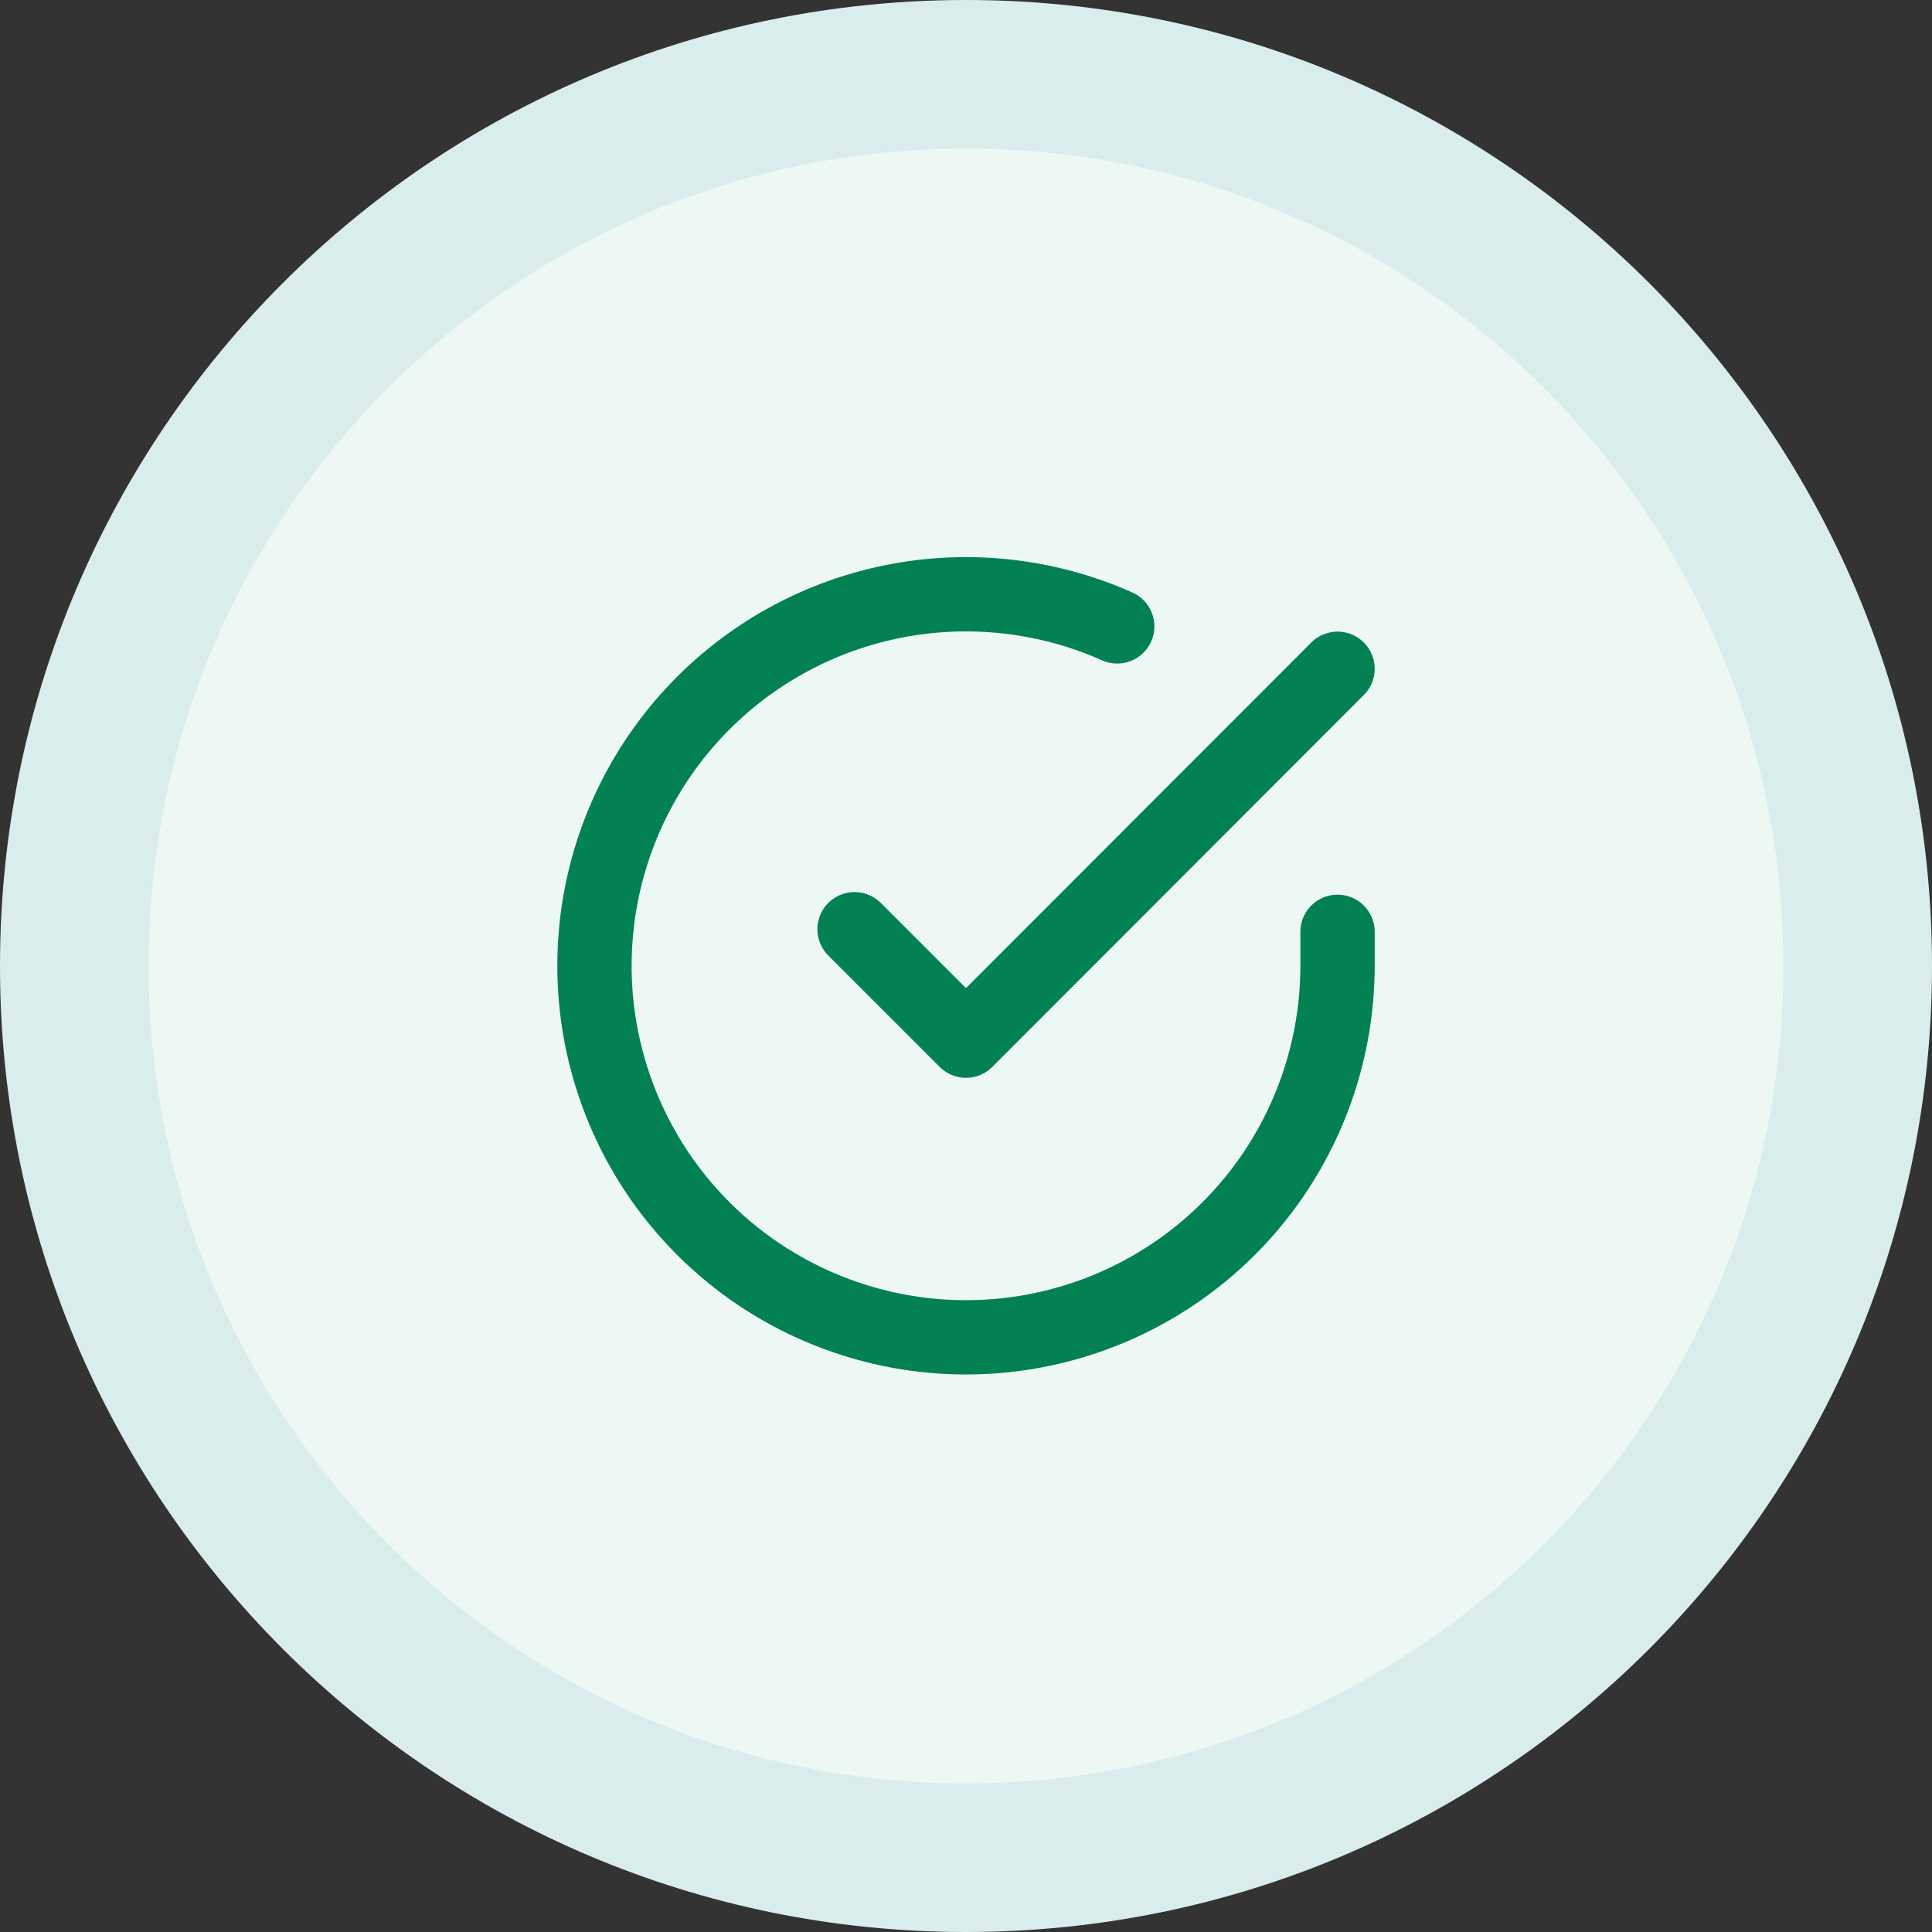 <svg width="26" height="26" viewBox="0 0 26 26" fill="none" xmlns="http://www.w3.org/2000/svg">
<rect x="0" y="0" width="26" height="26" fill="#333333" stroke="none"/>
<path d="M1 13C1 6.373 6.373 1 13 1C19.627 1 25 6.373 25 13C25 19.627 19.627 25 13 25C6.373 25 1 19.627 1 13Z" fill="#EDF8F4"/>
<path d="M18 12.54V13C17.999 14.078 17.65 15.127 17.005 15.991C16.359 16.855 15.452 17.486 14.418 17.792C13.384 18.098 12.279 18.061 11.267 17.687C10.256 17.314 9.392 16.623 8.805 15.719C8.219 14.814 7.94 13.744 8.011 12.668C8.082 11.592 8.499 10.568 9.199 9.749C9.9 8.929 10.846 8.358 11.898 8.12C12.95 7.883 14.05 7.991 15.035 8.43M18 9L13 14.005L11.5 12.505" stroke="#038153" stroke-linecap="round" stroke-linejoin="round"/>
<path d="M13 24C6.925 24 2 19.075 2 13H0C0 20.18 5.82 26 13 26V24ZM24 13C24 19.075 19.075 24 13 24V26C20.18 26 26 20.18 26 13H24ZM13 2C19.075 2 24 6.925 24 13H26C26 5.82 20.18 0 13 0V2ZM13 0C5.82 0 0 5.82 0 13H2C2 6.925 6.925 2 13 2V0Z" fill="#DAEDED"/>
</svg>

